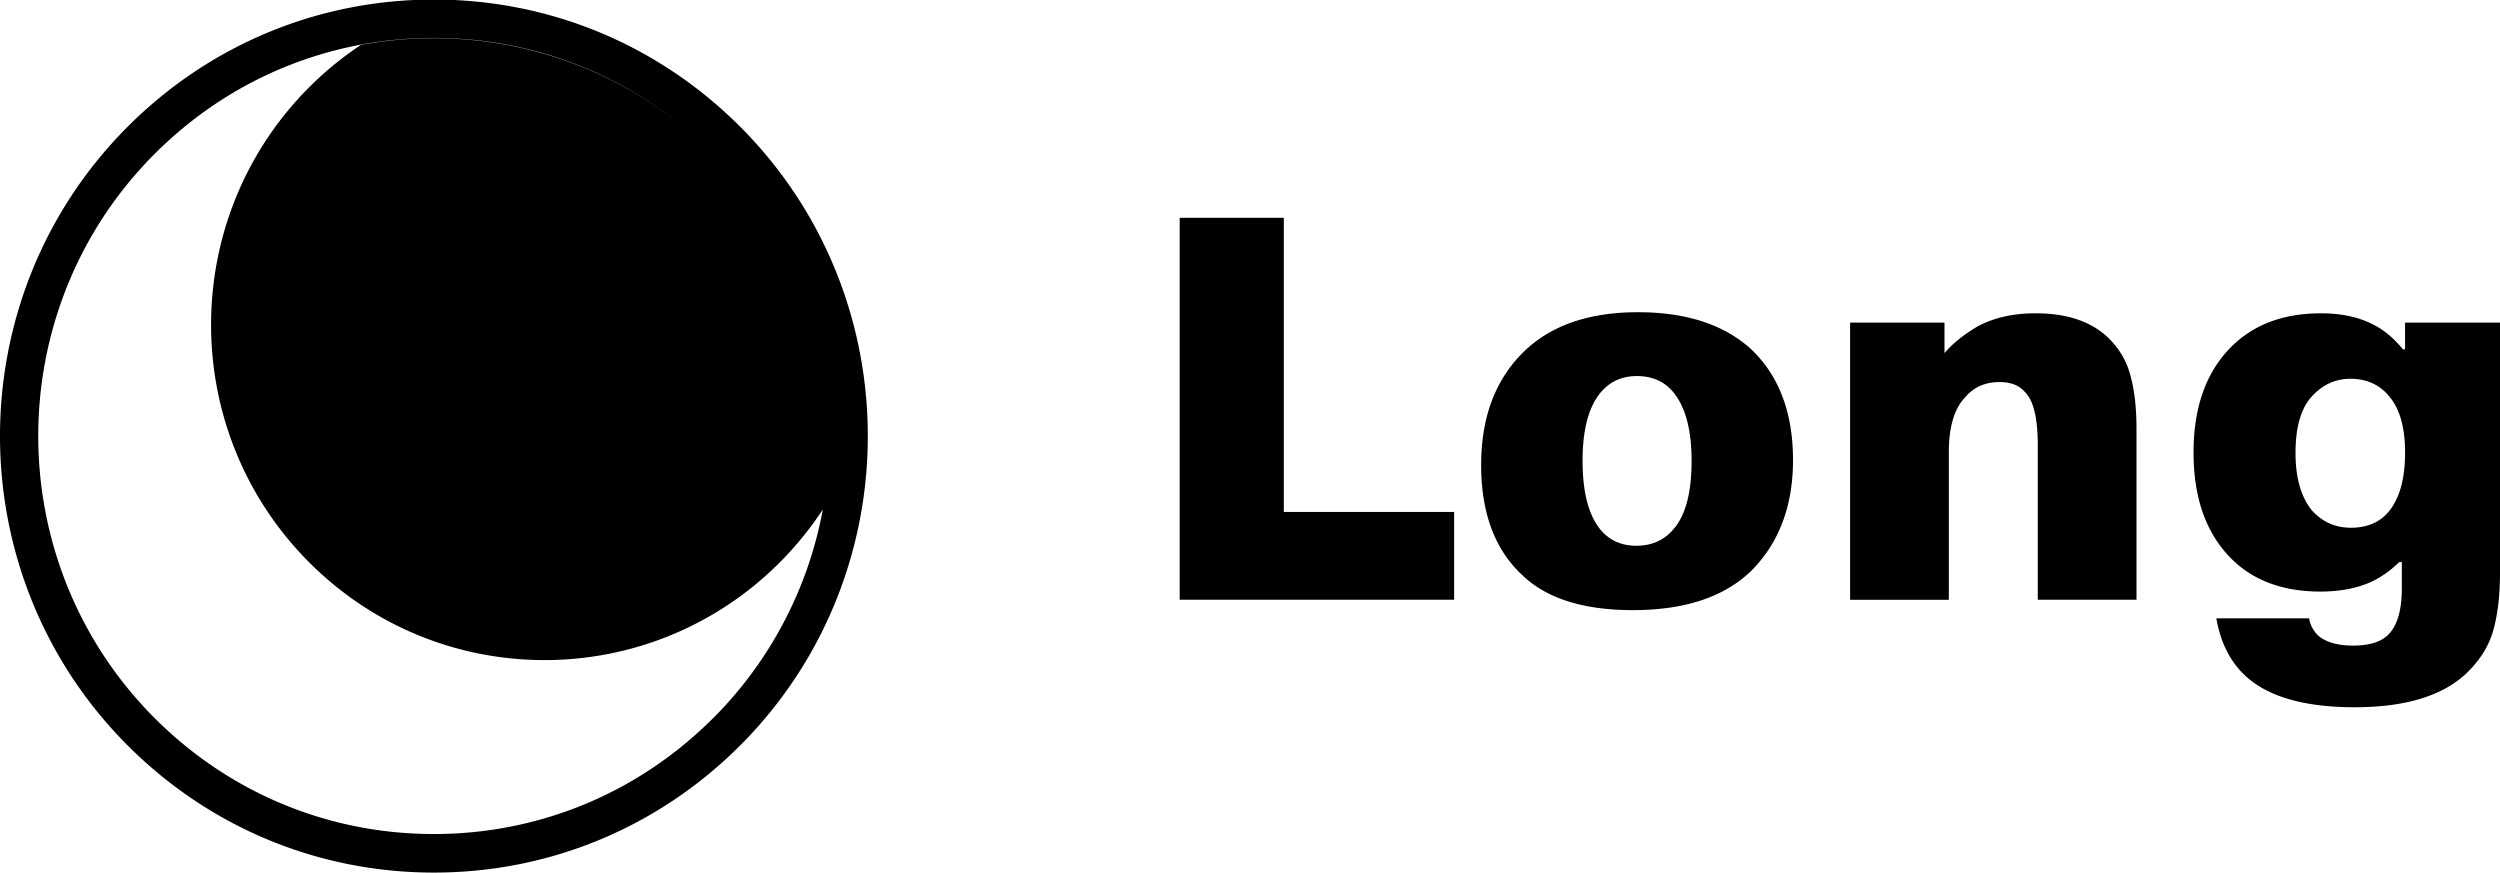 <svg width="189" height="66" fill="none" xmlns="http://www.w3.org/2000/svg"><g clip-path="url(#clip0_331_4364)" fill="#000"><path d="M109.932 38.701v6.641H89.184V16.467h7.872v22.234h12.876zm13.524 7.425c-3.745 0-6.534-.88-8.365-2.64-2.078-1.925-3.116-4.703-3.116-8.332 0-3.548 1.038-6.367 3.116-8.457 2.05-2.062 4.961-3.093 8.734-3.093 3.663 0 6.519.934 8.57 2.805 2.104 2.007 3.157 4.798 3.157 8.373 0 3.465-1.053 6.257-3.157 8.374-2.051 1.98-5.03 2.97-8.939 2.97zm.246-4.867c1.202 0 2.159-.44 2.87-1.32.875-1.045 1.312-2.75 1.312-5.115 0-2.228-.424-3.905-1.271-5.033-.683-.907-1.64-1.361-2.87-1.361-1.176 0-2.119.454-2.83 1.361-.847 1.1-1.271 2.777-1.271 5.033 0 2.31.424 4.015 1.271 5.114.684.88 1.613 1.32 2.789 1.32zm23.301-16.872v2.31c.602-.715 1.435-1.389 2.501-2.021 1.231-.66 2.693-.99 4.388-.99 2.378 0 4.21.619 5.494 1.856.848.825 1.408 1.788 1.682 2.888.3 1.072.451 2.42.451 4.042v12.87h-7.463V33.67c0-2.035-.314-3.37-.943-4.002-.438-.522-1.08-.784-1.927-.784-1.094 0-1.955.372-2.584 1.114-.847.853-1.271 2.255-1.271 4.208v11.137h-7.463V24.387h7.135zm20.552 22.358h7.011c.11.605.397 1.086.861 1.444.602.412 1.422.618 2.461.618 1.23 0 2.118-.275 2.665-.825.683-.687 1.025-1.856 1.025-3.506v-1.98h-.205a7.6 7.6 0 01-2.091 1.485c-1.094.495-2.378.742-3.855.742-2.87 0-5.139-.852-6.806-2.557-1.859-1.897-2.789-4.551-2.789-7.961s.944-6.064 2.83-7.961c1.695-1.706 3.963-2.558 6.806-2.558 1.477 0 2.748.261 3.814.784.875.412 1.667 1.059 2.378 1.939h.164v-2.022H189v18.934c0 1.568-.151 2.943-.451 4.125-.301 1.21-.943 2.31-1.928 3.3-1.804 1.815-4.674 2.722-8.61 2.722-3.937 0-6.752-.852-8.447-2.557-1.039-1.045-1.709-2.434-2.009-4.166zm5.986-12.499c0 1.87.41 3.314 1.23 4.331.793.88 1.777 1.32 2.953 1.32 1.339 0 2.351-.481 3.034-1.444.711-.99 1.066-2.406 1.066-4.248 0-1.815-.369-3.19-1.107-4.125-.738-.963-1.75-1.444-3.034-1.444-1.203 0-2.228.509-3.076 1.526-.71.908-1.066 2.269-1.066 4.084zM56.01 9.633C49.81 3.4 41.568-.033 32.803-.033 24.04-.033 15.797 3.4 9.597 9.633c-12.796 12.867-12.796 33.804 0 46.669 6.198 6.232 14.44 9.665 23.206 9.665 8.767 0 17.006-3.433 23.207-9.665 12.795-12.867 12.795-33.804 0-46.67zm.41 4.852zm6.292 18.673zm-.107-2.737c-.023-.262-.046-.524-.076-.785.028.261.053.523.076.785zm-.334-2.633zm-.179-.95zm-.186-.851zm-.758-2.66zm-.288-.824zm-.676-1.68zm-.41-.896zm-1.269-2.379c-.125-.213-.255-.423-.385-.634.132.21.26.421.385.634zm-1.018-1.598c-.115-.17-.235-.34-.352-.506.12.167.237.336.352.506zm-.498-.708zm-1.232-1.584zm-1.184-1.341zm-.61 41.922c-5.651 5.683-13.166 8.814-21.16 8.814s-15.508-3.13-21.16-8.814c-11.668-11.733-11.668-30.823 0-42.556 5.652-5.684 13.166-8.814 21.16-8.814 7.326 0 14.248 2.63 19.703 7.444C45.408 4.06 36.05 1.756 27.282 3.398A25.185 25.185 0 0023.34 6.63c-9.844 9.898-9.844 25.95 0 35.849 9.844 9.899 25.806 9.899 35.65 0a25.397 25.397 0 003.215-3.964 29.988 29.988 0 01-8.239 15.726l-.003-.003zm-.007-42.564zm-.794-.767zm9.55 22.266zm-.02.916z"/></g><defs><clipPath id="clip0_331_4364"><path fill="#fff" d="M0 0h189v66H0z"/></clipPath></defs></svg>